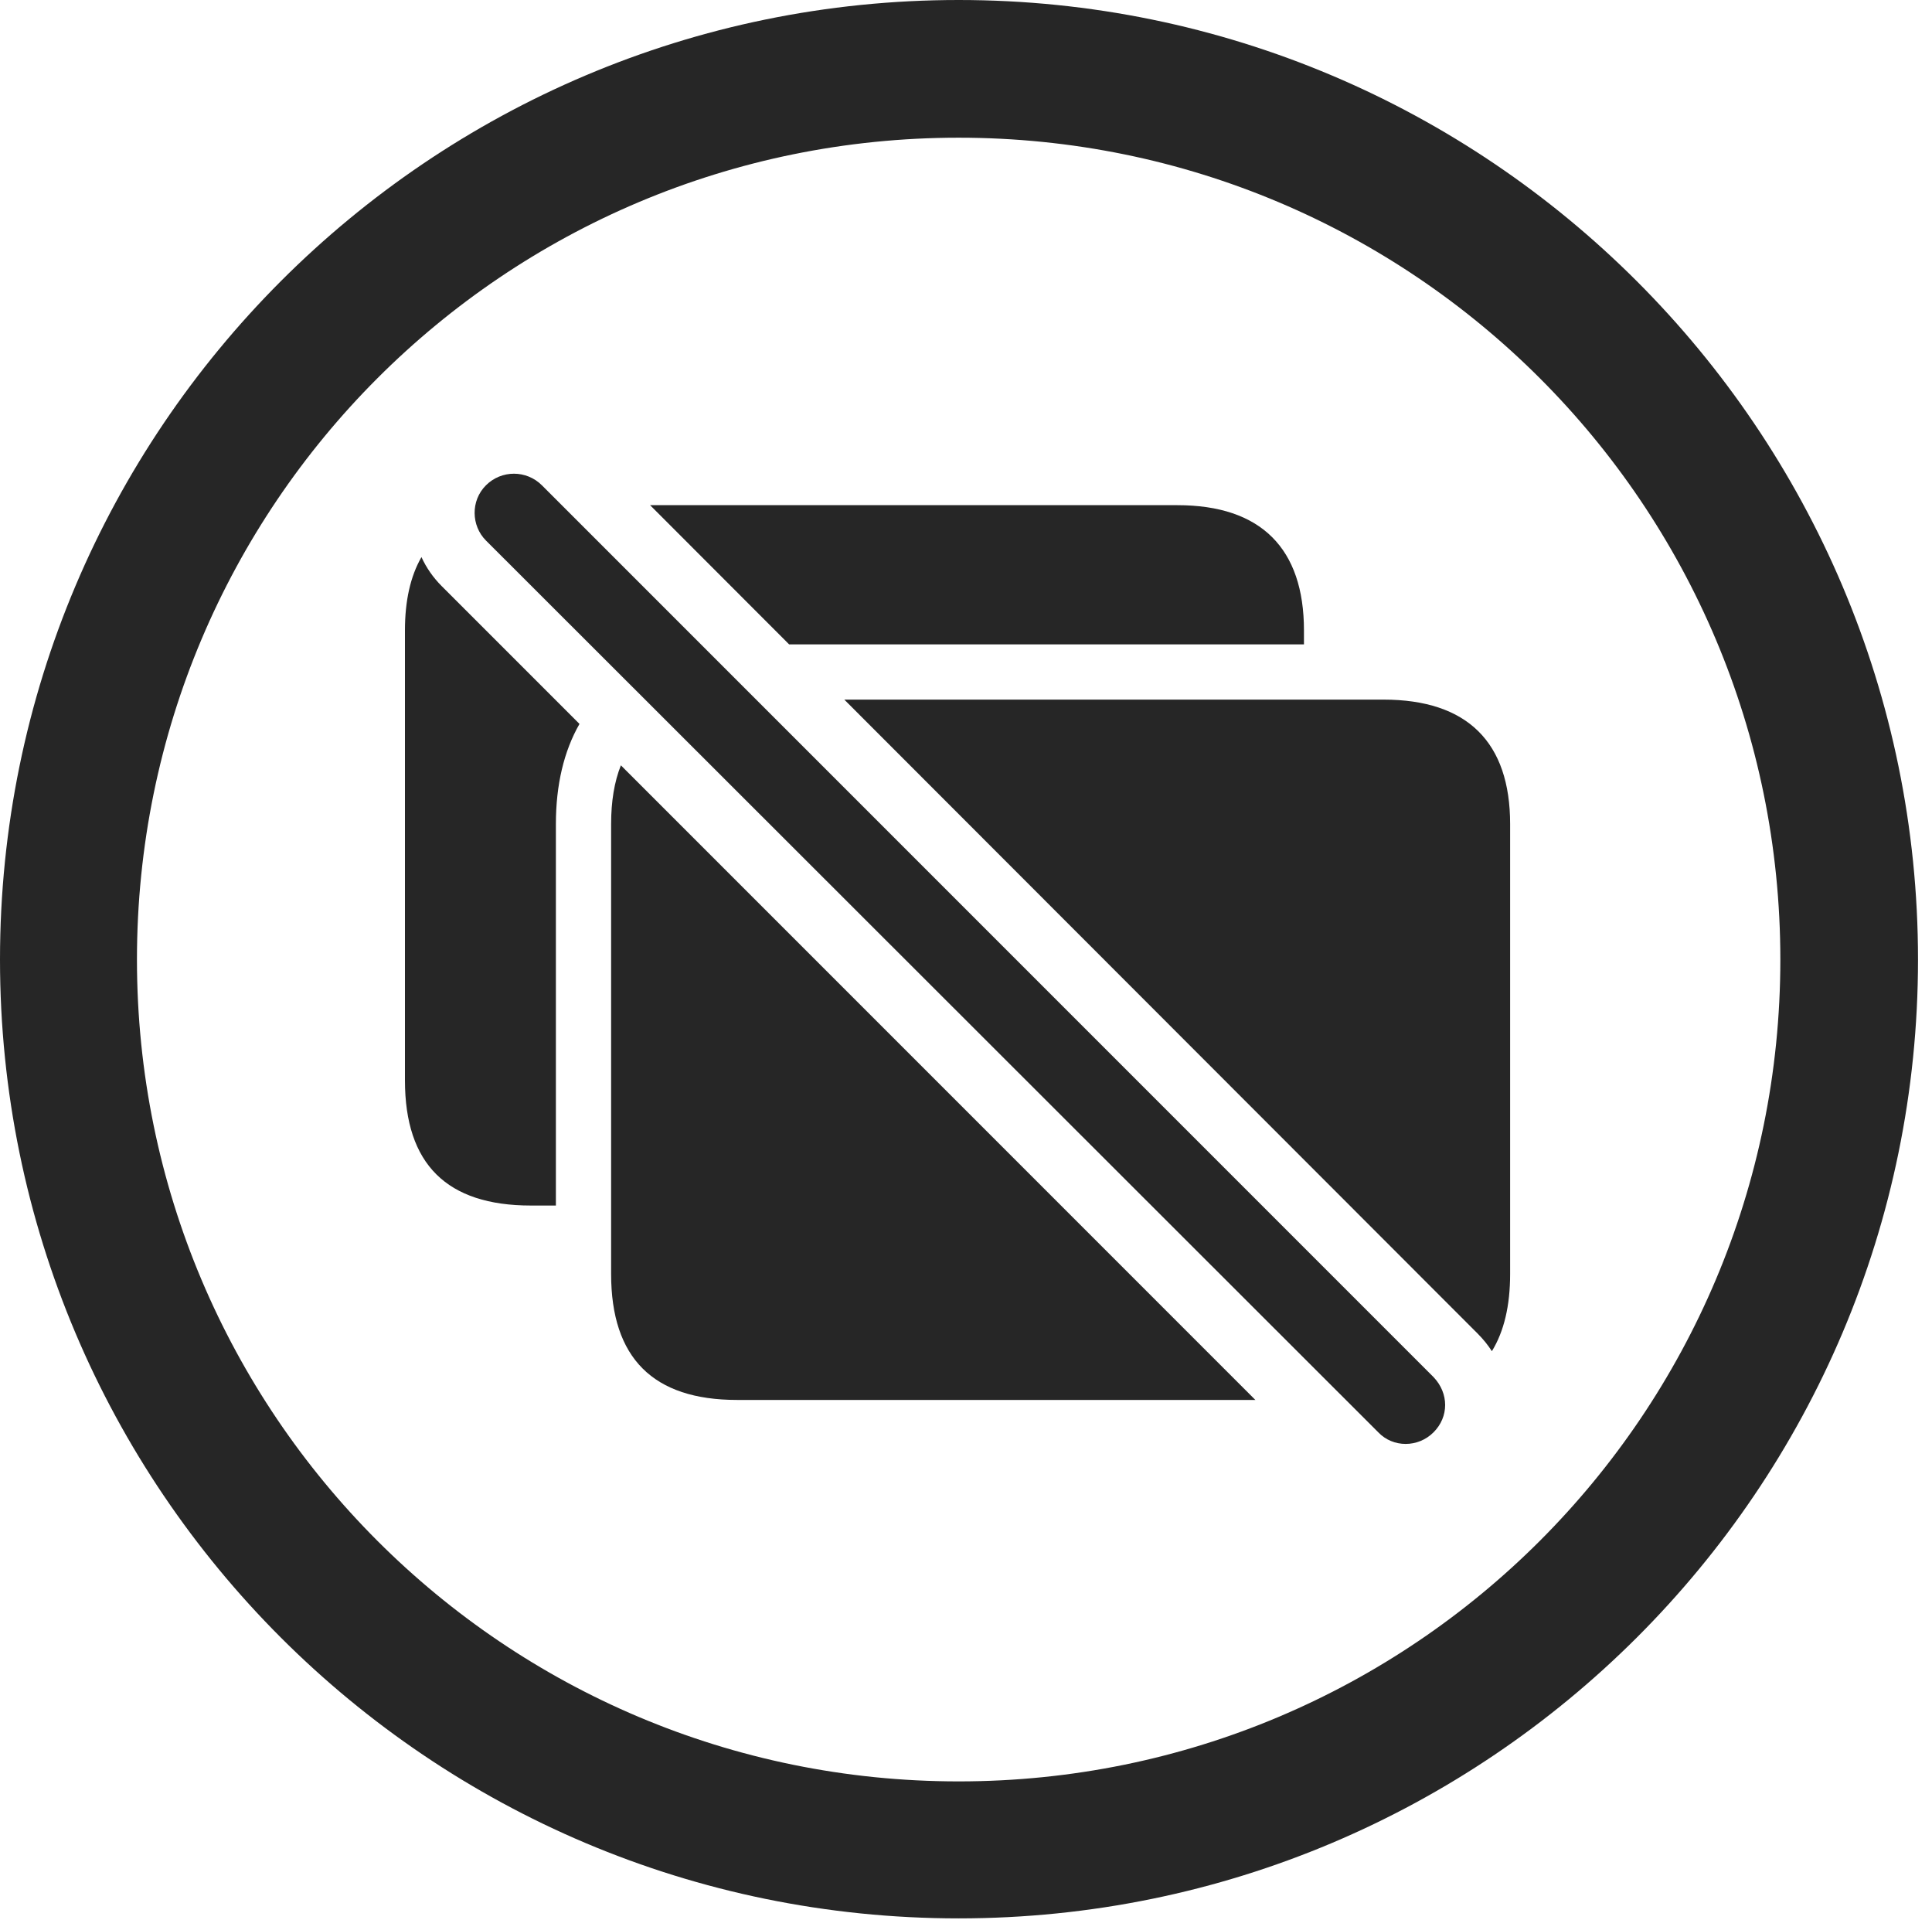 <?xml version="1.0" encoding="UTF-8"?>
<!--Generator: Apple Native CoreSVG 326-->
<!DOCTYPE svg
PUBLIC "-//W3C//DTD SVG 1.1//EN"
       "http://www.w3.org/Graphics/SVG/1.1/DTD/svg11.dtd">
<svg version="1.1" xmlns="http://www.w3.org/2000/svg" xmlns:xlink="http://www.w3.org/1999/xlink" viewBox="0 0 51.25 50.918">
 <g>
  <rect height="50.918" opacity="0" width="51.25" x="0" y="0"/>
  <path d="M50.879 25.449C50.879 39.492 39.473 50.879 25.43 50.879C11.387 50.879 0 39.492 0 25.449C0 11.406 11.387 0 25.43 0C39.473 0 50.879 11.406 50.879 25.449ZM3.633 25.449C3.633 37.5 13.379 47.246 25.43 47.246C37.48 47.246 47.227 37.5 47.227 25.449C47.227 13.398 37.48 3.652 25.43 3.652C13.379 3.652 3.633 13.398 3.633 25.449Z" fill="black" fill-opacity="0.85"/>
  <path d="M11.719 15.547L15.372 19.2C14.96 19.919 14.746 20.814 14.746 21.855L14.746 31.973L14.082 31.973C11.855 31.973 10.742 30.879 10.742 28.652L10.742 16.719C10.742 15.935 10.887 15.285 11.18 14.775C11.308 15.056 11.489 15.317 11.719 15.547ZM34.59 16.719L34.59 17.09L20.933 17.09L17.245 13.398L31.23 13.398C33.457 13.398 34.59 14.551 34.59 16.719Z" fill="black" fill-opacity="0.85"/>
  <path d="M33.301 37.129L19.551 37.129C17.324 37.129 16.211 36.016 16.211 33.789L16.211 21.855C16.211 21.255 16.296 20.735 16.47 20.298ZM40.059 21.855L40.059 33.789C40.059 34.63 39.897 35.313 39.575 35.836C39.47 35.672 39.344 35.516 39.199 35.371L22.397 18.555L36.699 18.555C38.926 18.555 40.059 19.688 40.059 21.855Z" fill="black" fill-opacity="0.85"/>
  <path d="M36.562 37.988C36.953 38.398 37.617 38.398 38.027 37.988C38.438 37.578 38.438 36.953 38.027 36.523L14.375 12.871C13.965 12.461 13.301 12.461 12.891 12.871C12.48 13.281 12.5 13.945 12.891 14.336Z" fill="black" fill-opacity="0.85"/>
 </g>
</svg>
